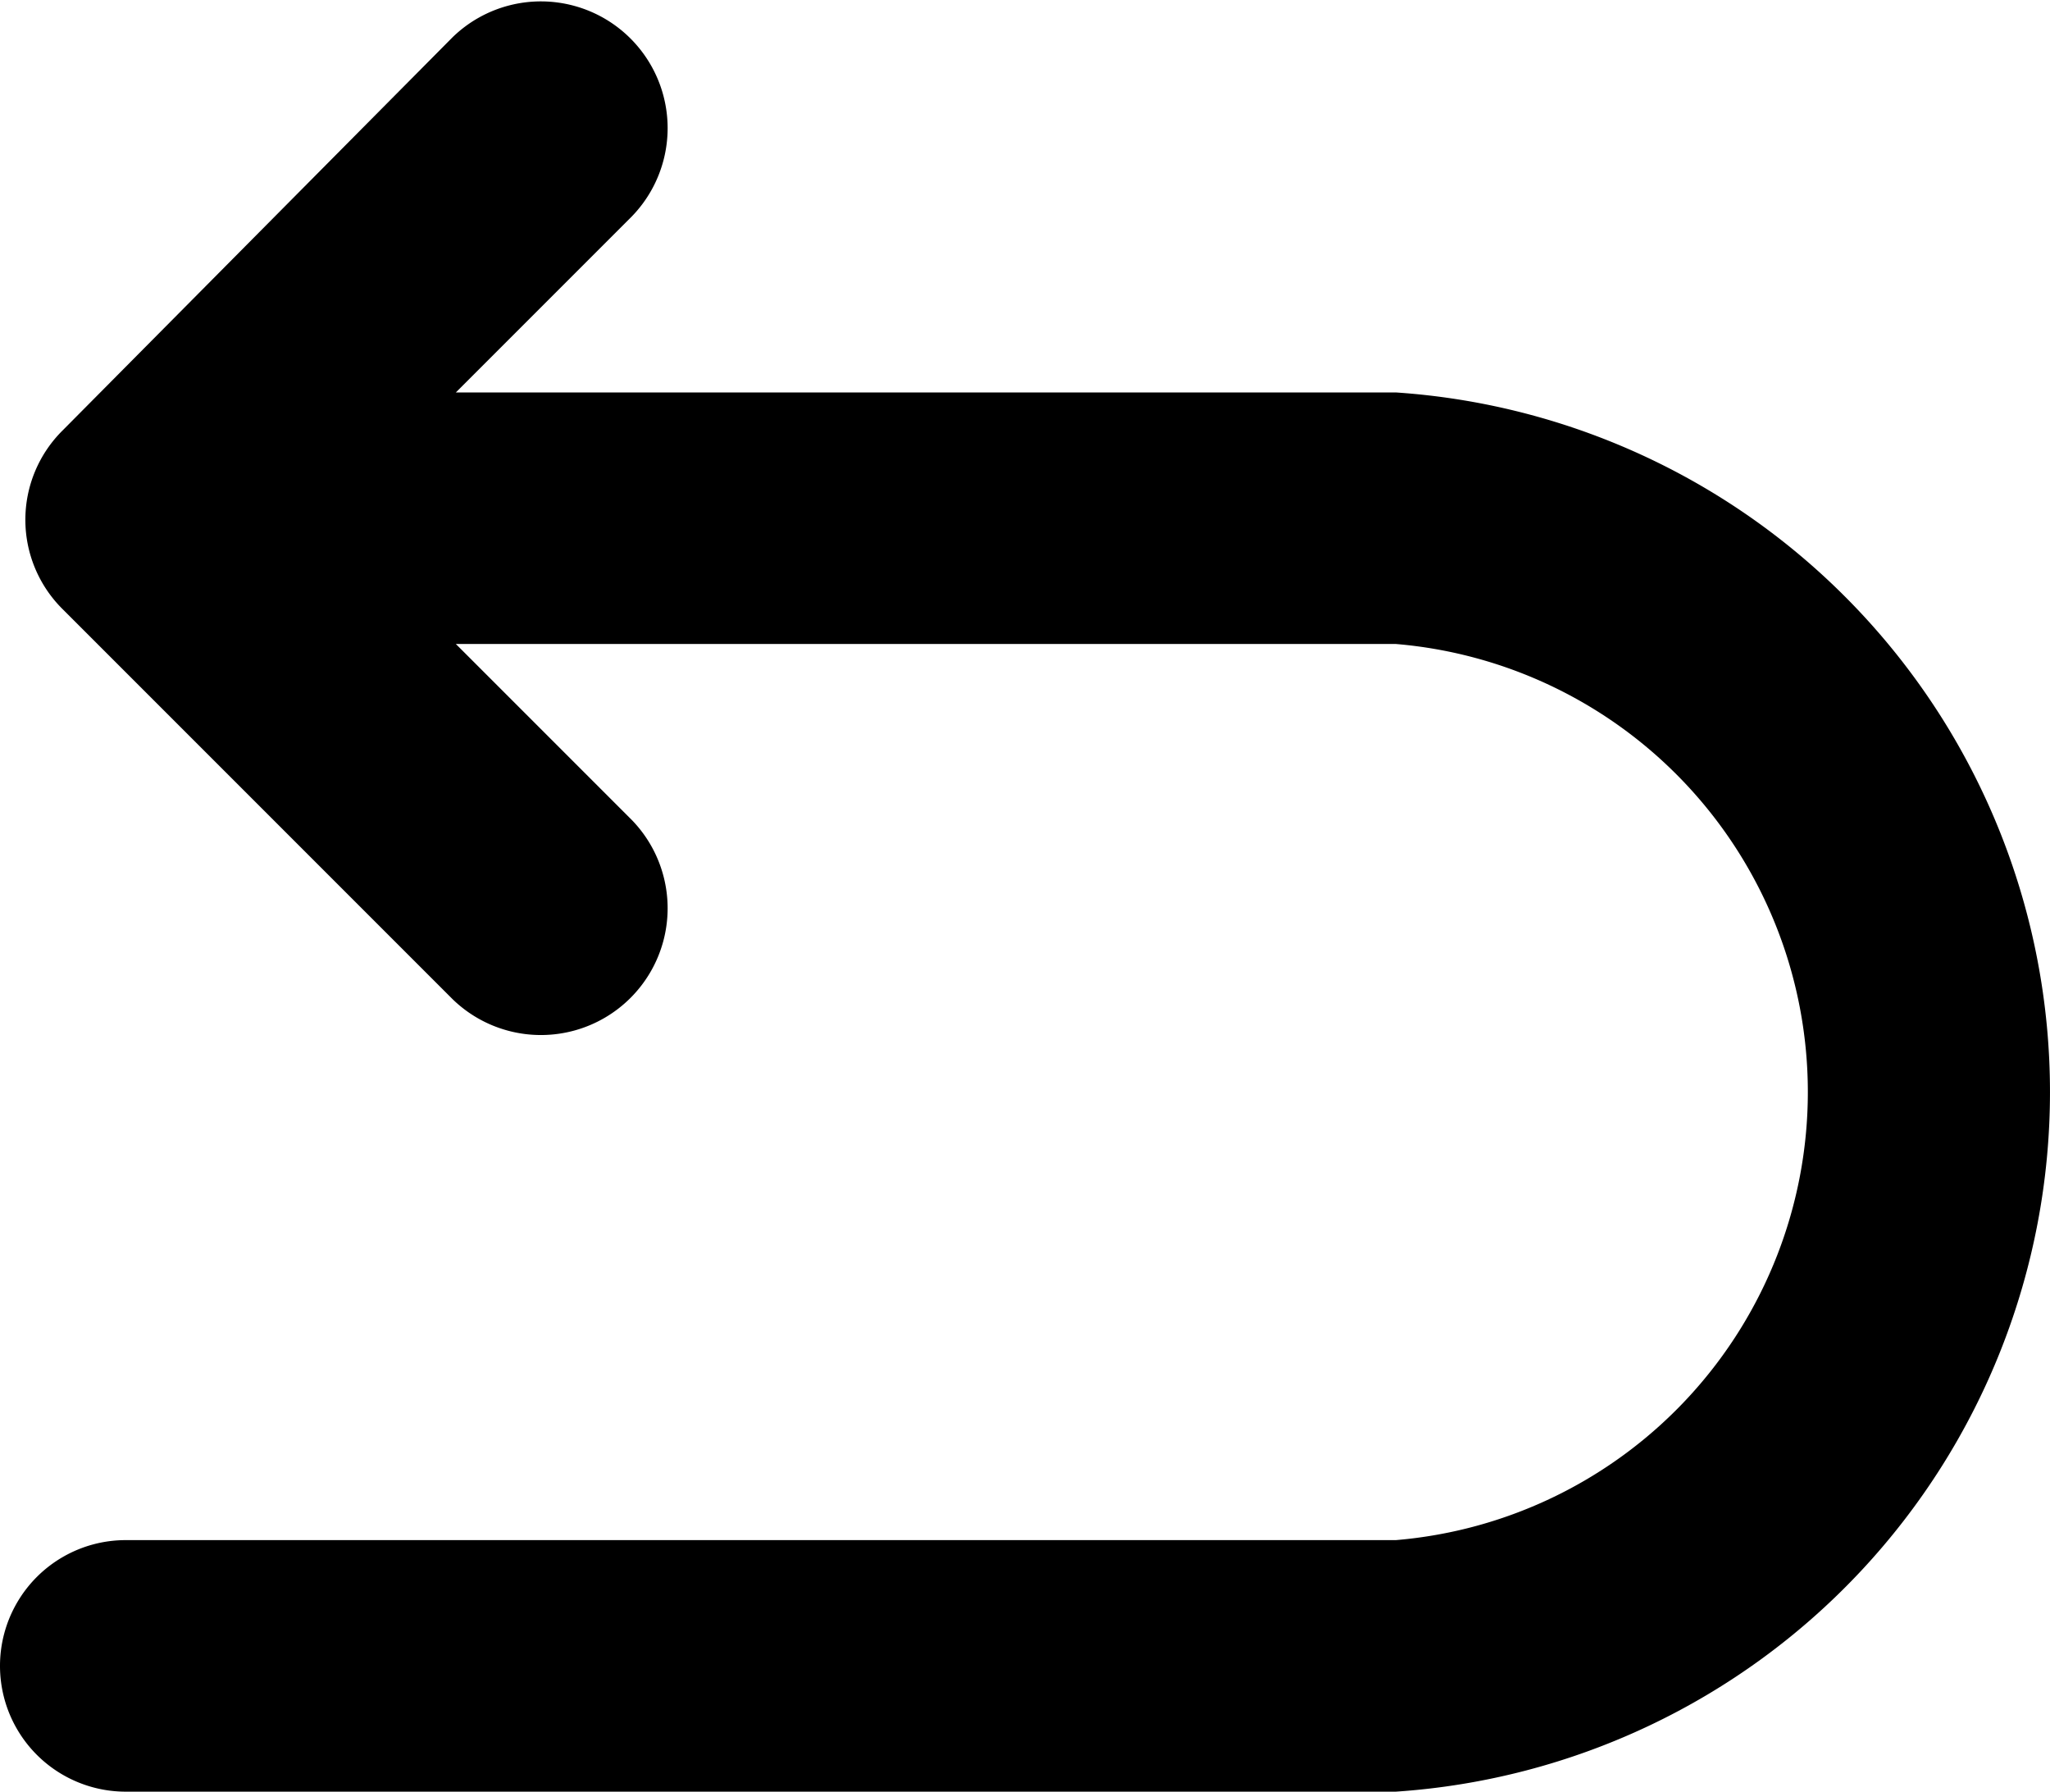 <?xml version="1.0" encoding="UTF-8" standalone="no"?>
<svg
   data-name="Layer 1"
   viewBox="0 0 65.208 56.981"
   x="0px"
   y="0px"
   version="1.1"
   id="svg12"
   sodipodi:docname="back-icon.svg"
   width="65.208"
   height="56.981"
   inkscape:version="1.2.2 (b0a84865, 2022-12-01)"
   xmlns:inkscape="http://www.inkscape.org/namespaces/inkscape"
   xmlns:sodipodi="http://sodipodi.sourceforge.net/DTD/sodipodi-0.dtd"
   xmlns="http://www.w3.org/2000/svg"
   xmlns:svg="http://www.w3.org/2000/svg"
   xmlns:rdf="http://www.w3.org/1999/02/22-rdf-syntax-ns#"
   xmlns:cc="http://creativecommons.org/ns#"
   xmlns:dc="http://purl.org/dc/elements/1.1/">
  <defs
     id="defs16" />
  <sodipodi:namedview
     id="namedview14"
     pagecolor="#ffffff"
     bordercolor="#000000"
     borderopacity="0.25"
     inkscape:showpageshadow="2"
     inkscape:pageopacity="0.0"
     inkscape:pagecheckerboard="0"
     inkscape:deskcolor="#d1d1d1"
     showgrid="false"
     inkscape:zoom="1.888"
     inkscape:cx="32.574153"
     inkscape:cy="41.313559"
     inkscape:window-width="1440"
     inkscape:window-height="456"
     inkscape:window-x="0"
     inkscape:window-y="25"
     inkscape:window-maximized="0"
     inkscape:current-layer="svg12" />
  <title
     id="title2">74</title>
  <g
     data-name="Group"
     id="g6"
     transform="translate(-16.7,-21.419)"
     style="fill:#000000">
    <path
       data-name="Path"
       d="M 61.1,33.9 H 31.2 l 5.6,-5.6 A 4.031,4.031 0 0 0 31.1,22.6 L 18.7,35.1 a 4,4 0 0 0 0,5.7 l 12.4,12.4 a 4.031,4.031 0 0 0 5.7,-5.7 l -5.6,-5.6 h 29.9 a 14.3,14.3 0 0 1 0,28.5 H 20.7 a 4,4 0 0 0 0,8 h 40.4 a 22.3,22.3 0 0 0 0,-44.5 z"
       id="path4"
       style="fill:#000000" />
  </g>
</svg>
